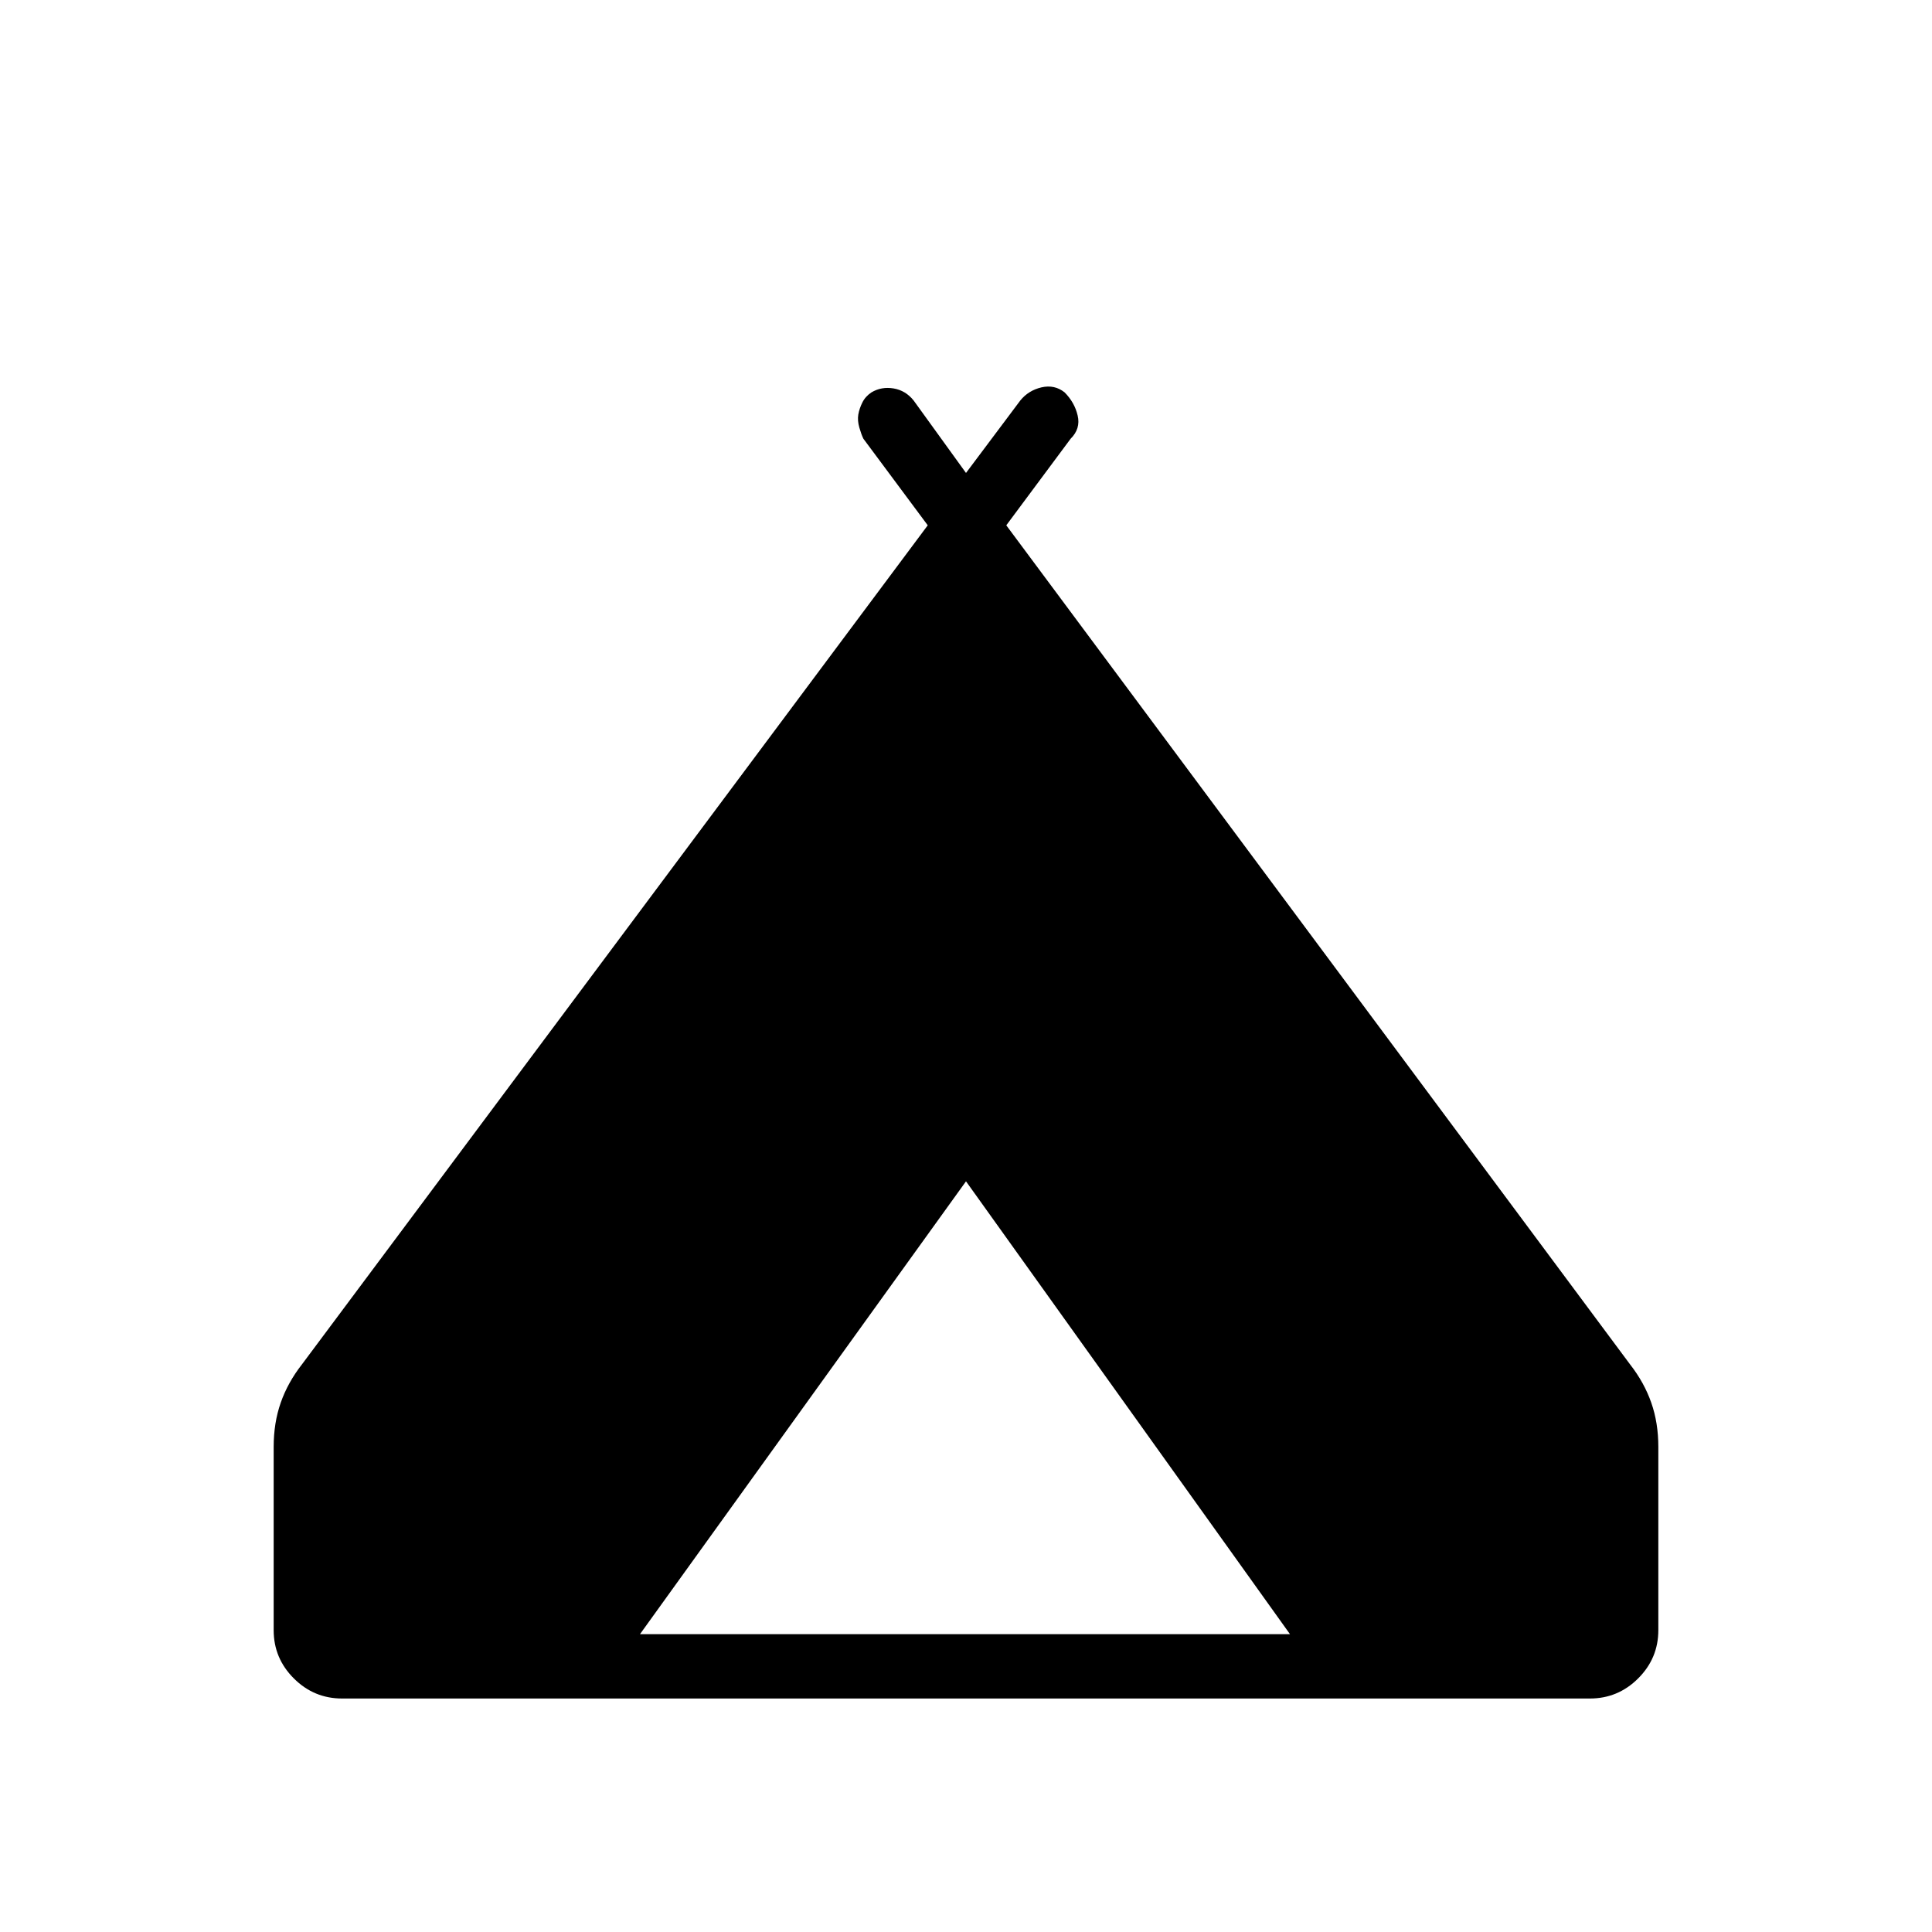 <svg xmlns="http://www.w3.org/2000/svg" height="20" width="20"><path d="M2.833 16.875v-1.896q0-.25.073-.458.073-.209.219-.396l6.479-8.687-.666-.896q-.021-.042-.042-.115-.021-.073-.011-.135.011-.063.042-.125.031-.063.094-.105.104-.062.229-.041.125.021.208.125l.542.75.562-.75q.084-.104.219-.136.136-.031.24.052.104.105.135.24.032.136-.073.24l-.666.896 6.458 8.687q.146.187.219.396.073.208.073.458v1.896q0 .292-.209.5-.208.208-.5.208H3.542q-.292 0-.5-.208-.209-.208-.209-.5Zm3.792.042h6.729L10 12.229Z"/></svg>